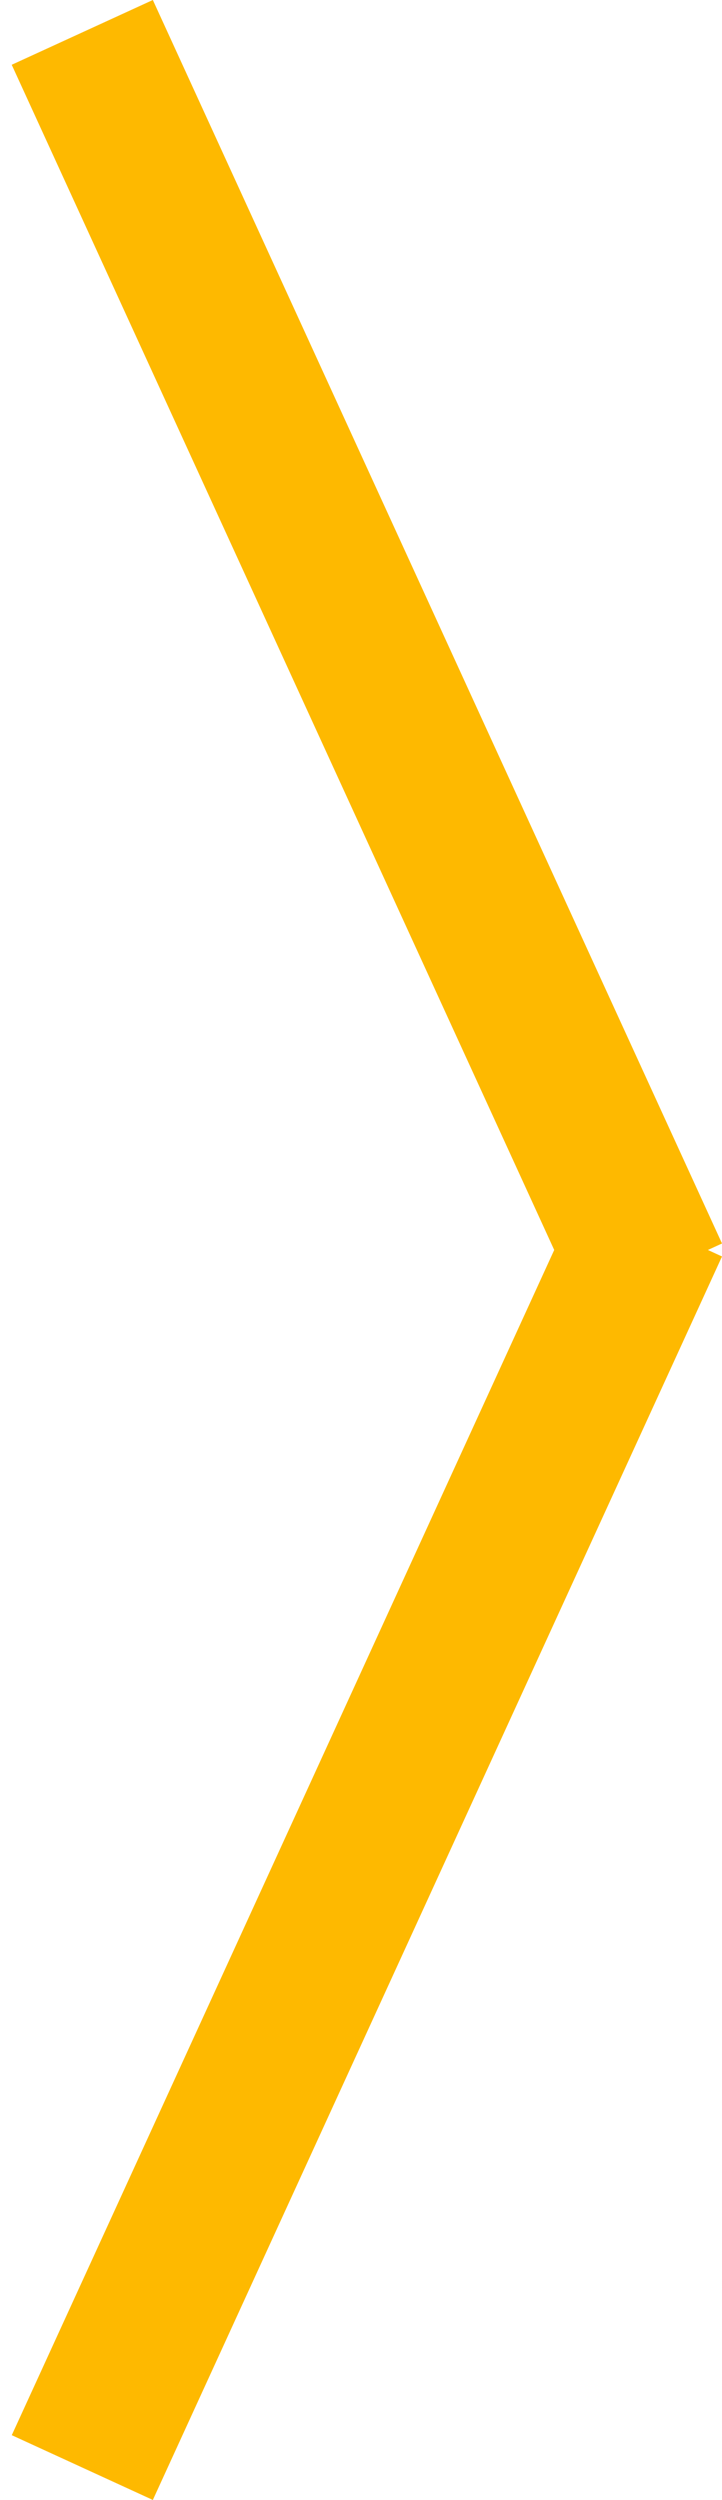 <svg xmlns="http://www.w3.org/2000/svg" xmlns:xlink="http://www.w3.org/1999/xlink" width="13" height="45" viewBox="0 0 13 45"><defs><path id="c09ya" d="M1499.752 1006l10.248 22.383-.254.117.254.117-10.248 22.383-2.54-1.166 9.767-21.334-9.768-21.334 2.541-1.166"/></defs><g><g transform="translate(-1497 -1006)"><use fill="#feb900" xlink:href="#c09ya"/></g></g></svg>
